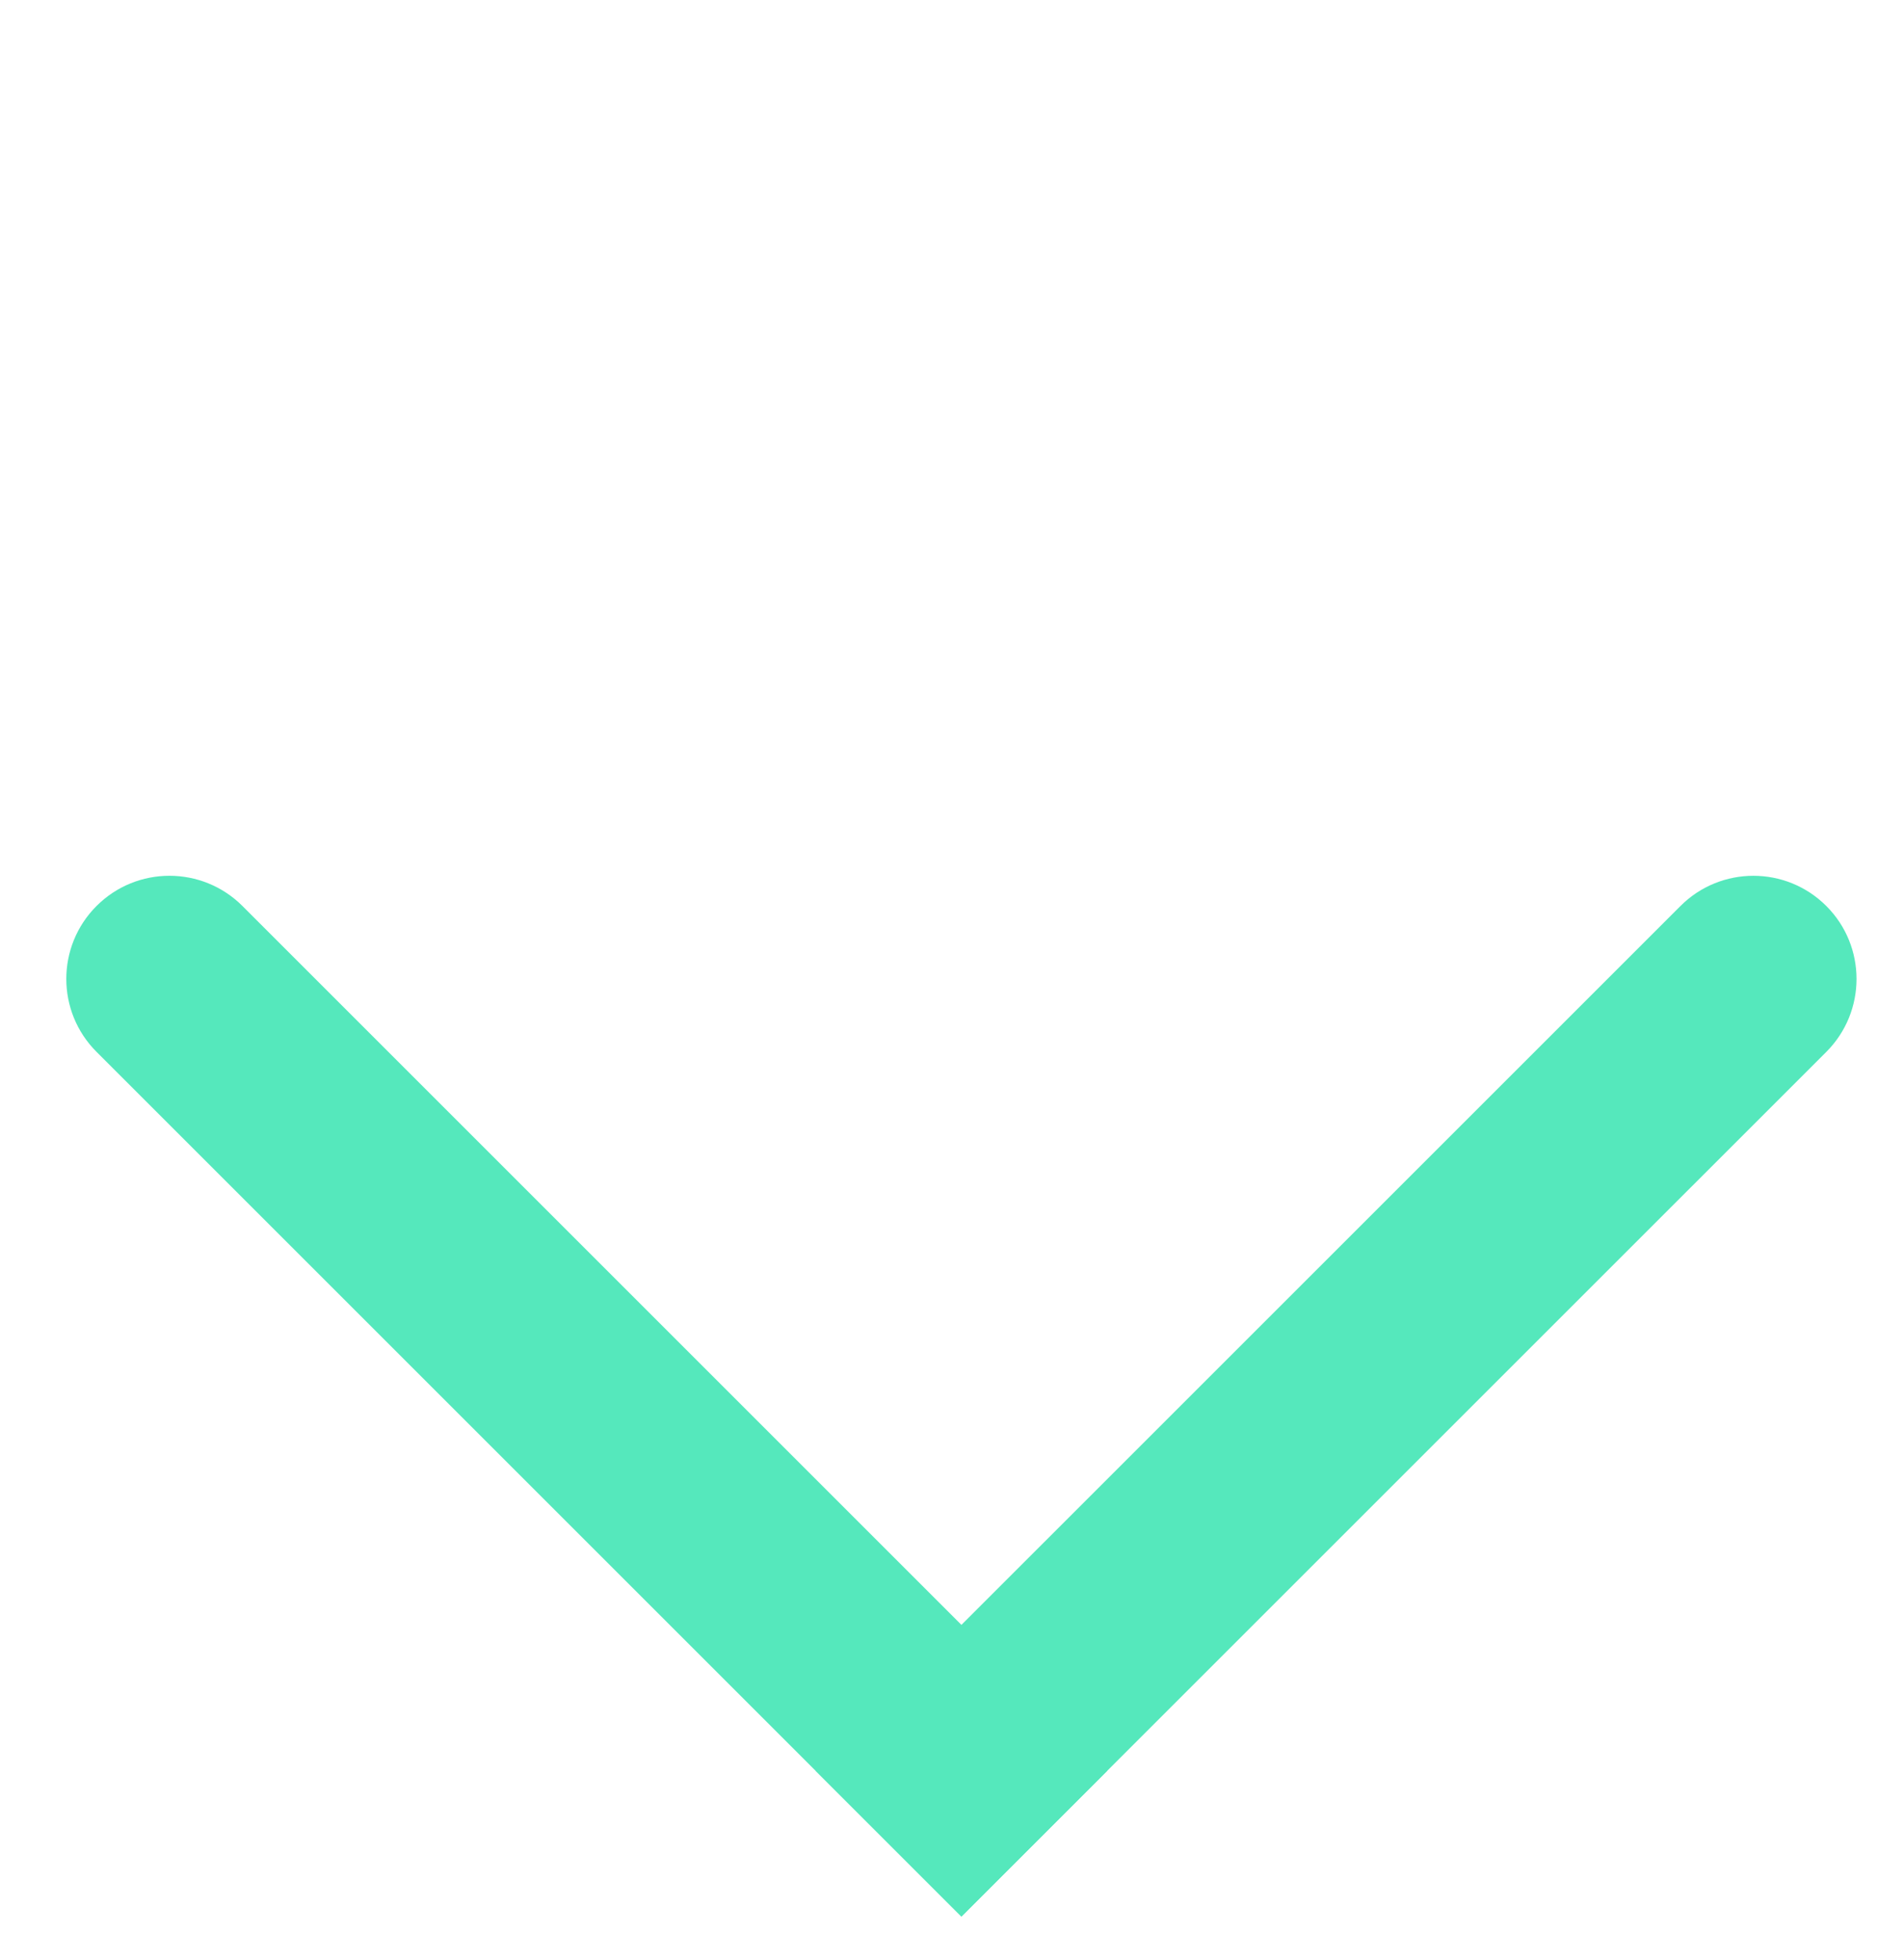 <svg width="34" height="35" viewBox="0 0 34 35" fill="none" xmlns="http://www.w3.org/2000/svg">
<path d="M1.724 16.181C2.443 15.462 3.609 15.462 4.329 16.181L19.773 31.626L17.168 34.231L1.724 18.787C1.004 18.067 1.004 16.901 1.724 16.181V16.181Z" fill="#55E8BC"/>
<path d="M32.613 16.182C33.332 16.901 33.332 18.067 32.613 18.787L17.168 34.231L14.563 31.626L30.008 16.182C30.727 15.462 31.894 15.462 32.613 16.182V16.182Z" fill="#55E8BC"/>
</svg>
